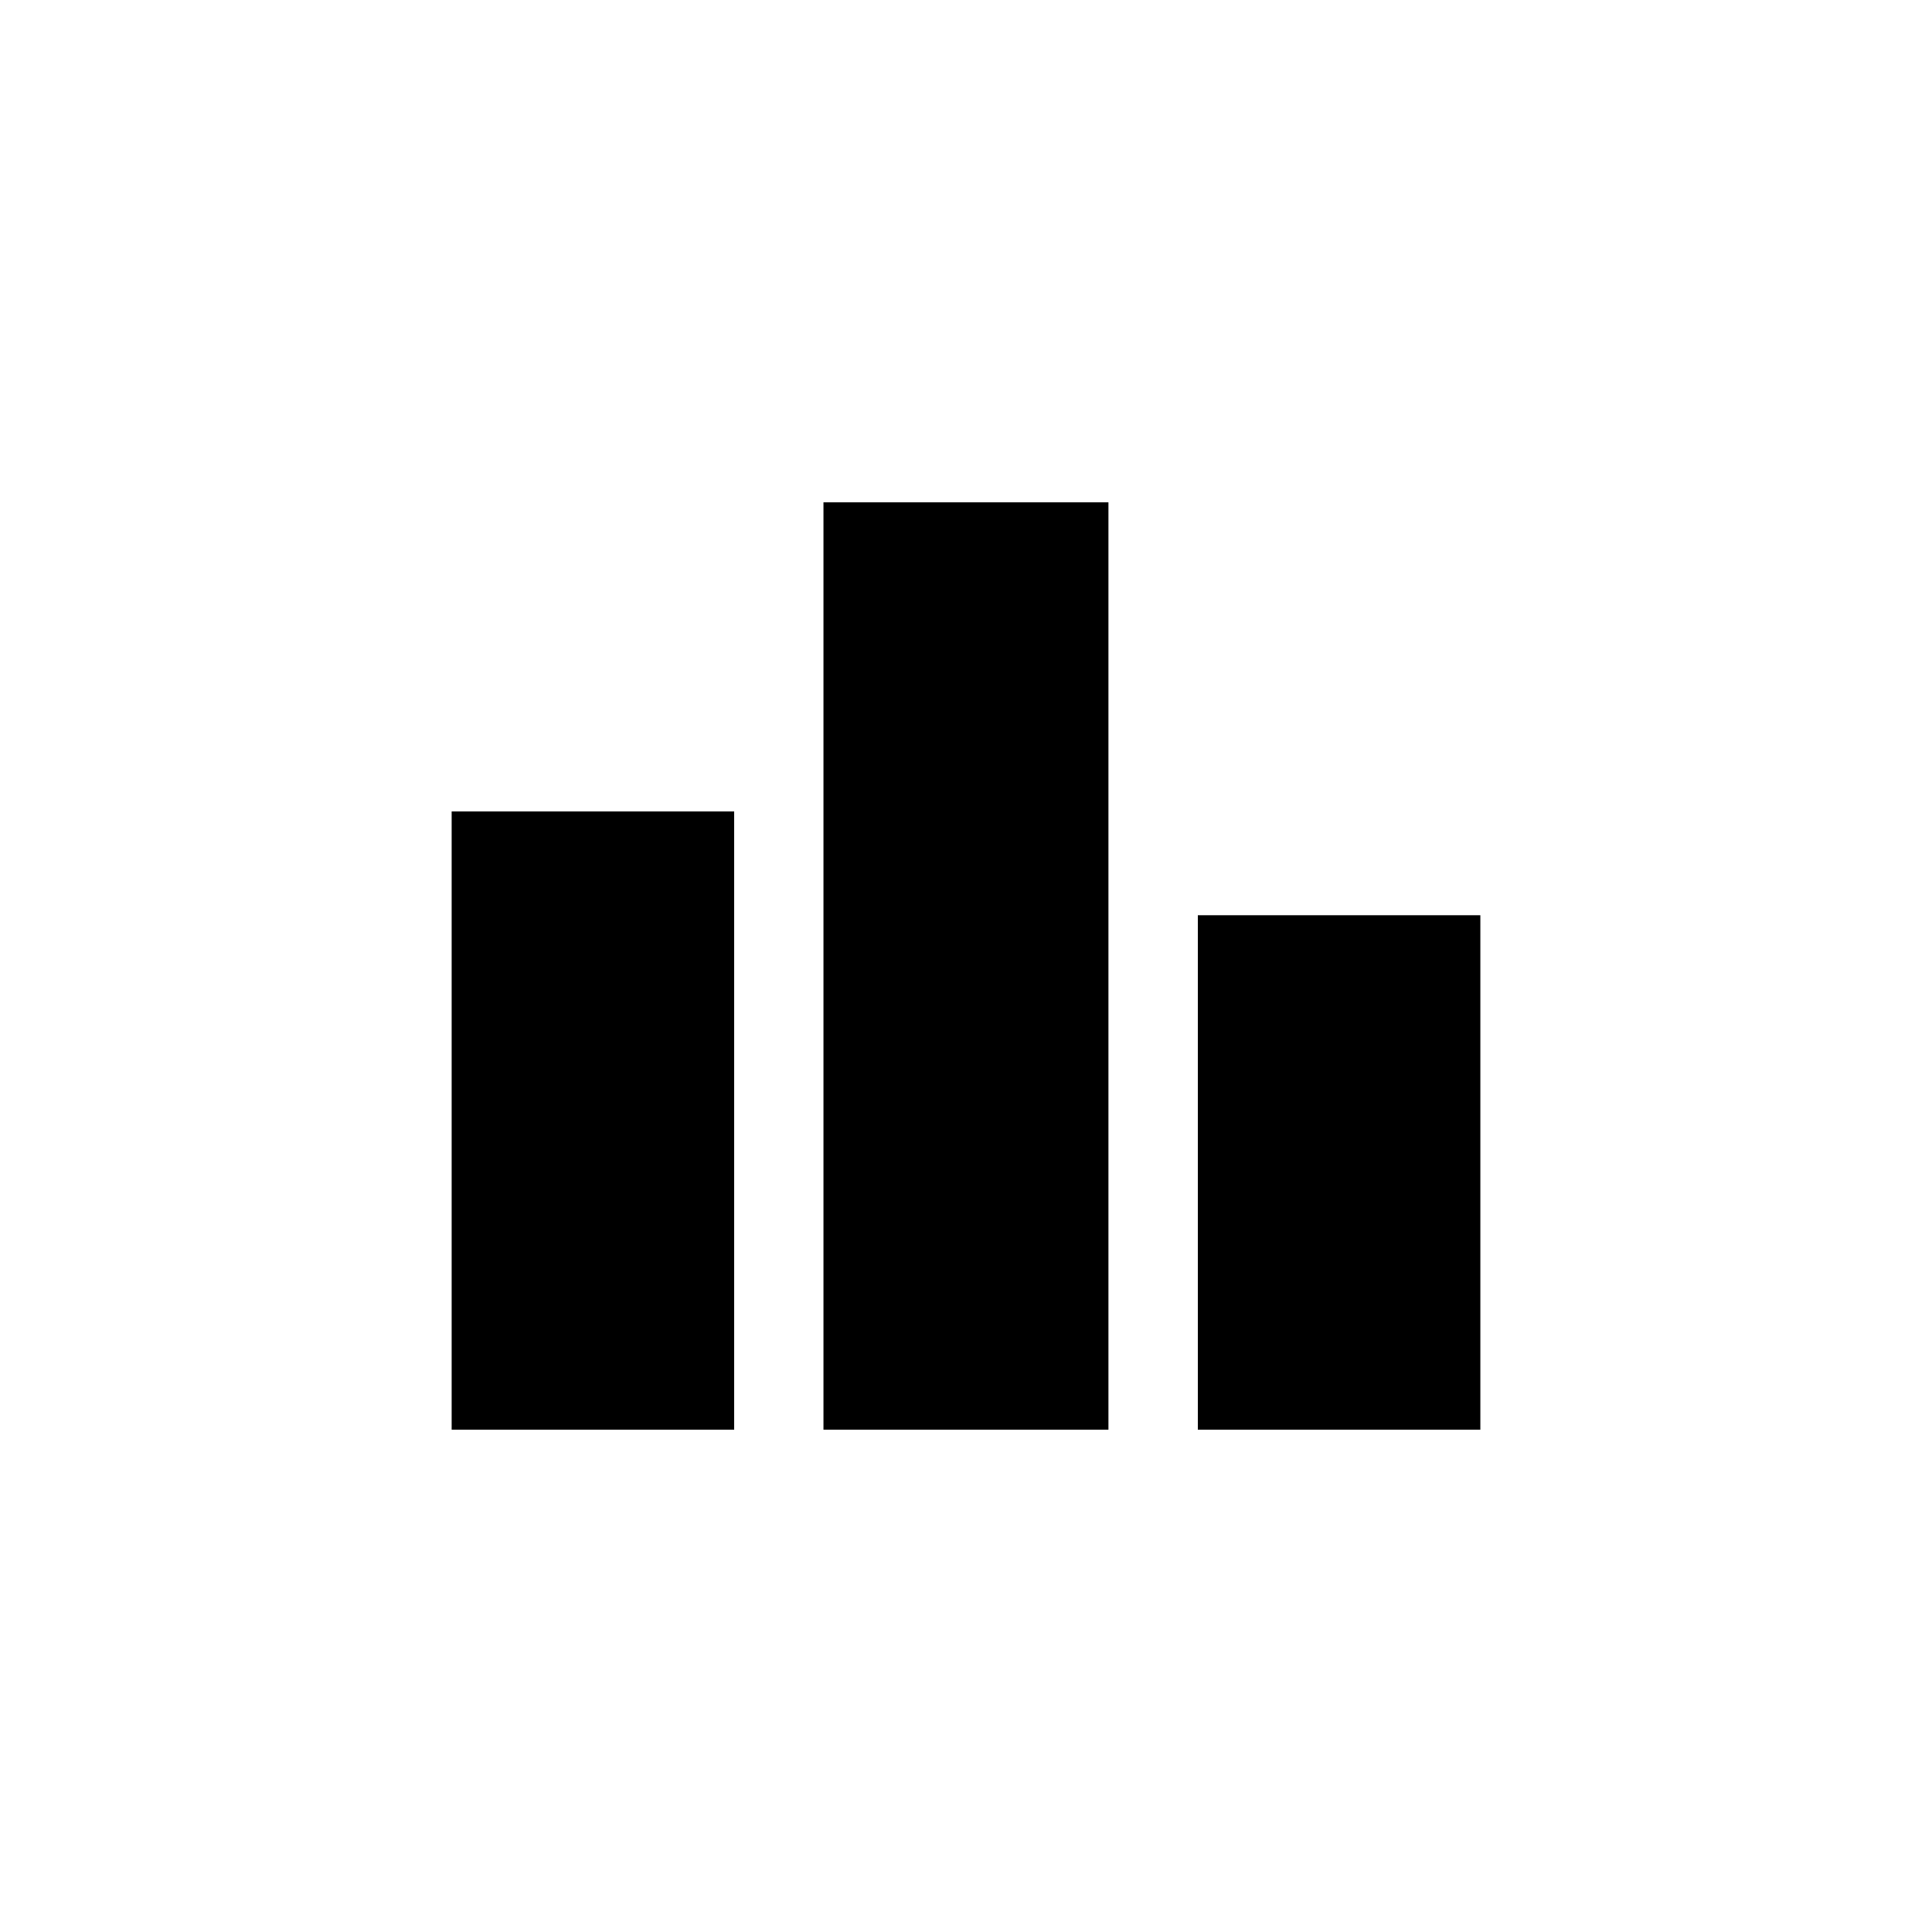 <!-- Generated by IcoMoon.io -->
<svg version="1.1" xmlns="http://www.w3.org/2000/svg" width="40" height="40" viewBox="0 0 40 40">
<title>mt-leaderboard</title>
<path d="M15.2 29.6h-5.849v-12.8h5.849v12.8zM22.949 10.4h-5.9v19.2h5.9v-19.2zM30.649 18.949h-5.849v10.651h5.849v-10.651z"></path>
</svg>
